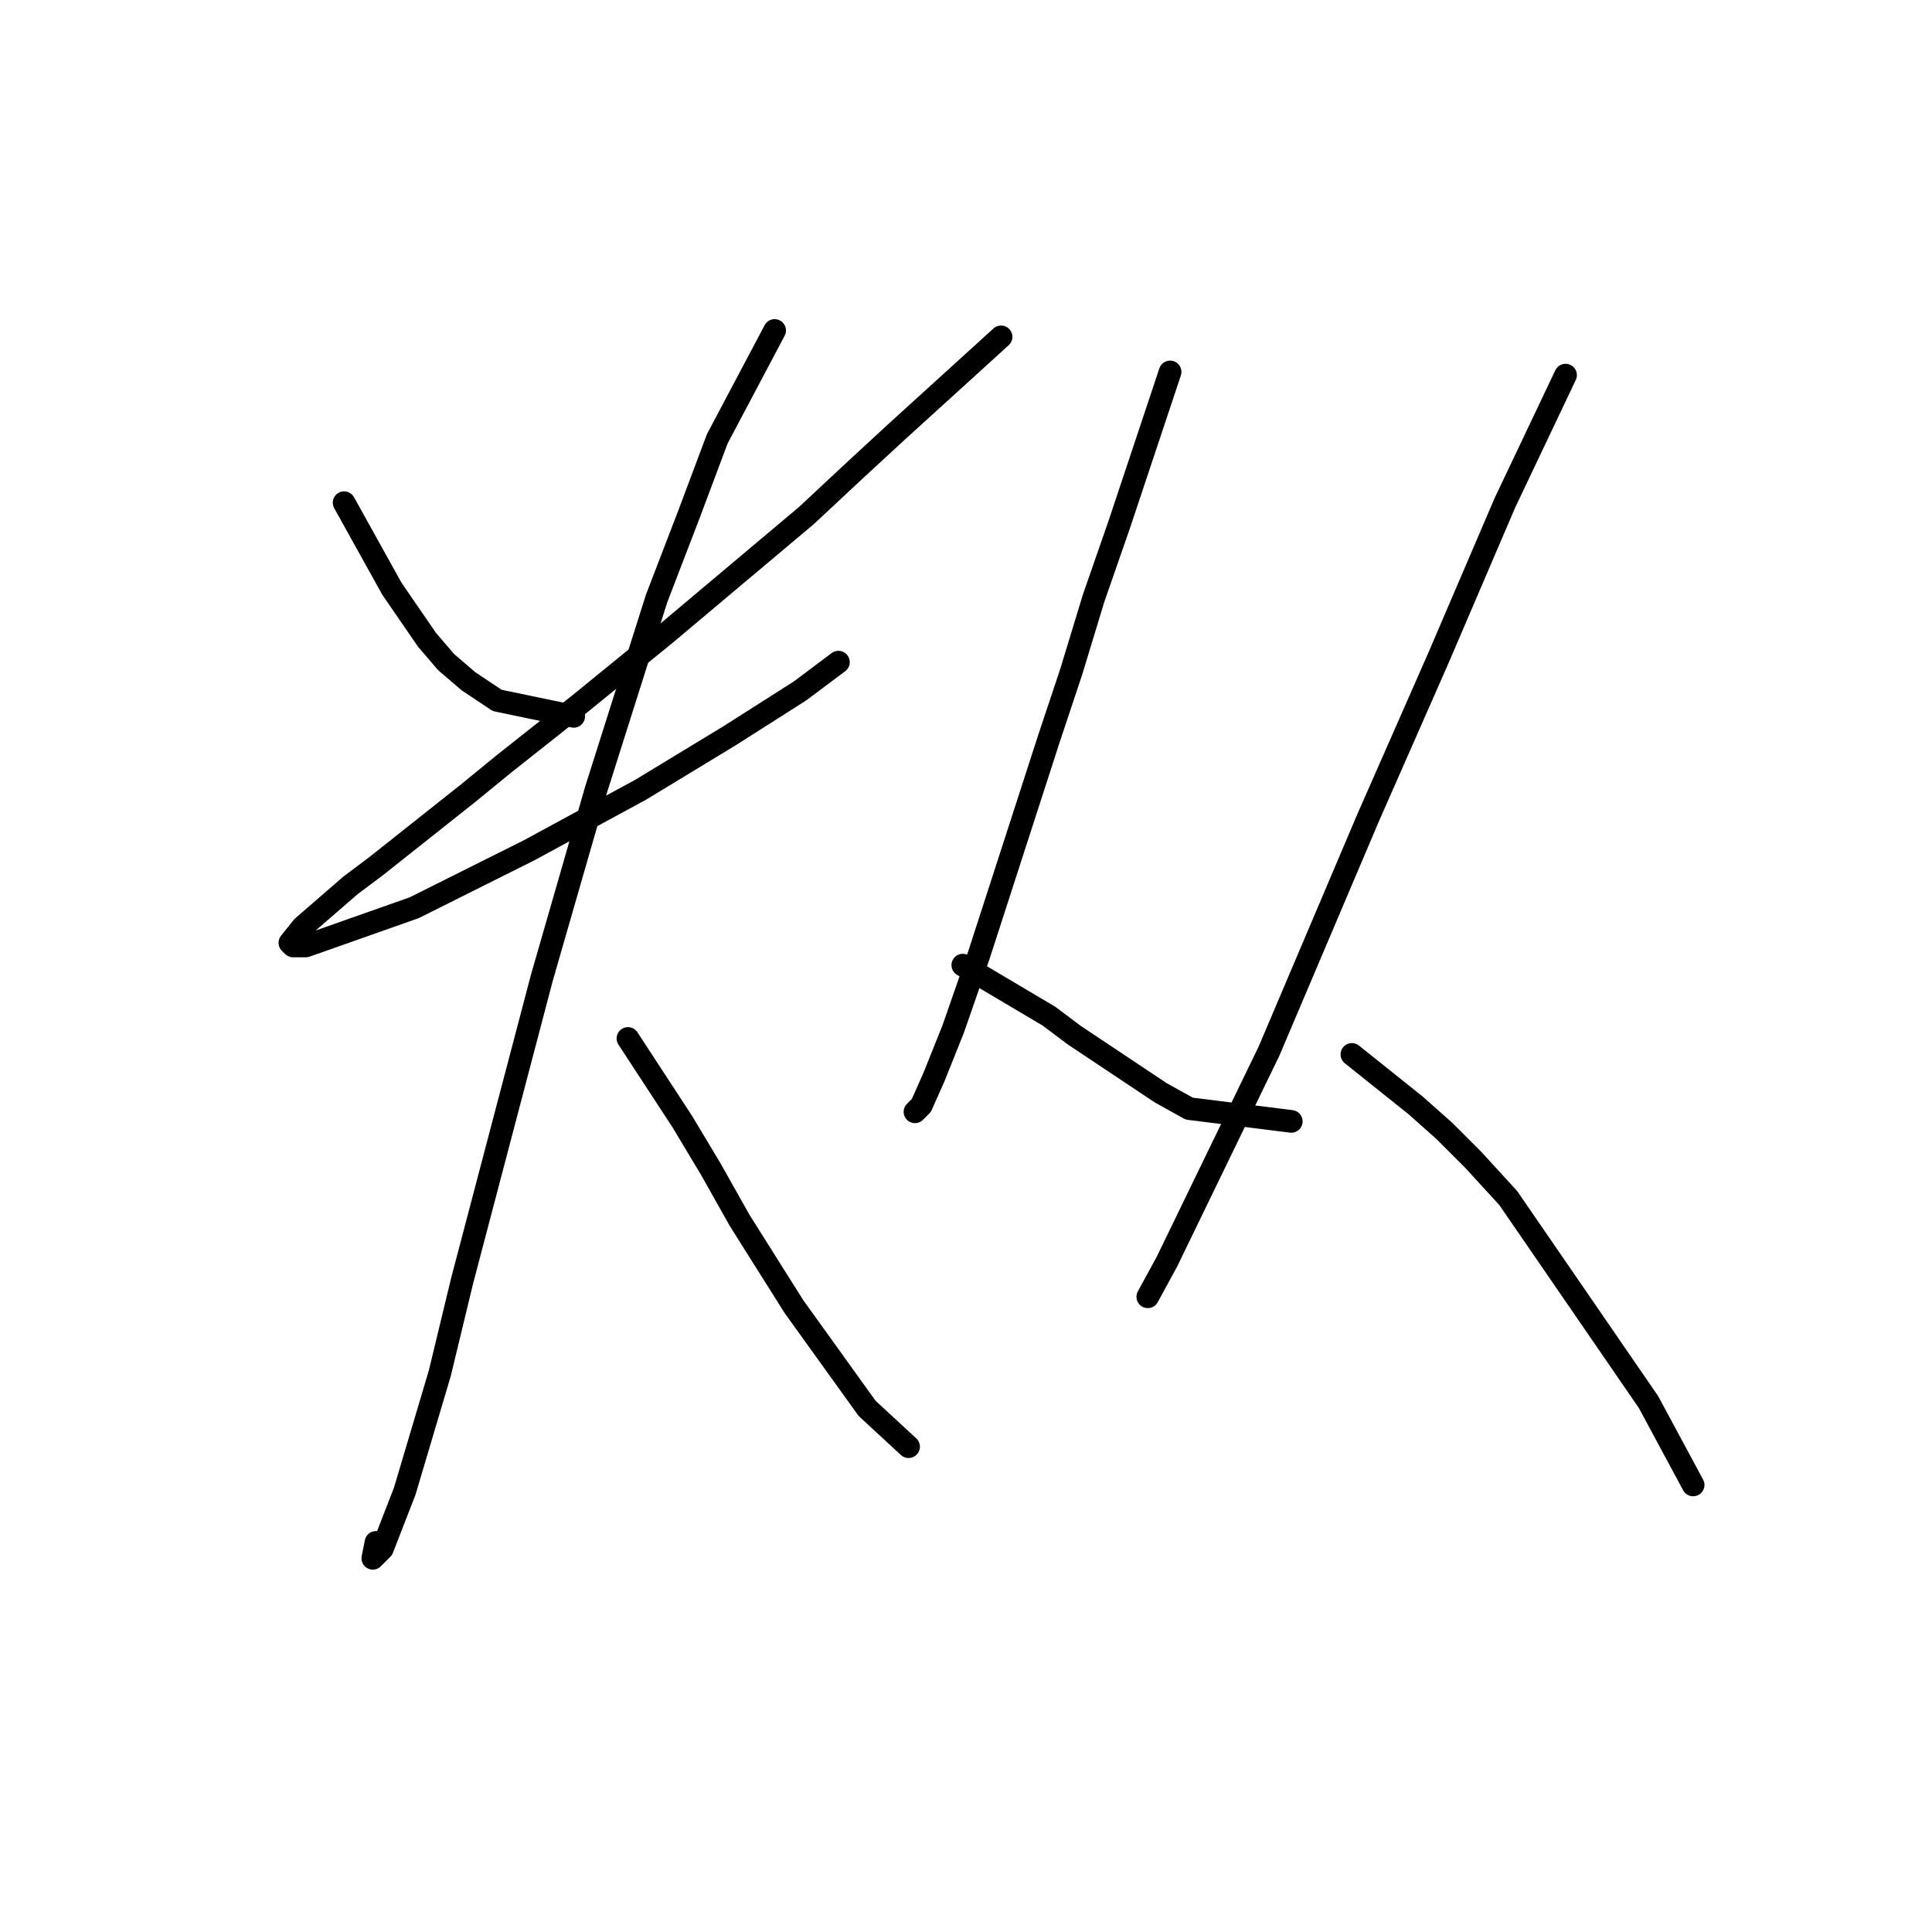 <?xml version="1.0" standalone="no"?>
    <svg width="256" height="256" xmlns="http://www.w3.org/2000/svg" version="1.1">
    <polyline stroke="black" stroke-width="3" stroke-linecap="round" fill="transparent" stroke-linejoin="round" points="45.595 66.608 51.934 78.018 56.582 84.779 59.118 87.737 62.076 90.273 65.879 92.808 76.021 94.921 76.021 94.921 " />
        <polyline stroke="black" stroke-width="3" stroke-linecap="round" fill="transparent" stroke-linejoin="round" points="132.648 44.634 118.702 57.311 113.209 62.382 106.87 68.298 88.276 83.934 76.867 93.231 66.724 101.26 62.076 105.063 49.821 114.783 46.44 117.318 40.102 122.812 38.411 124.925 38.834 125.347 40.524 125.347 54.892 120.276 70.105 112.67 84.896 104.641 96.728 97.457 106.025 91.54 111.096 87.737 111.096 87.737 " />
        <polyline stroke="black" stroke-width="3" stroke-linecap="round" fill="transparent" stroke-linejoin="round" points="102.644 43.788 95.038 58.156 91.234 68.298 87.009 79.286 78.979 104.641 71.796 129.573 61.231 169.719 58.273 181.974 53.624 197.609 50.666 205.216 49.398 206.484 49.821 204.371 49.821 204.371 " />
        <polyline stroke="black" stroke-width="3" stroke-linecap="round" fill="transparent" stroke-linejoin="round" points="83.205 137.602 90.389 148.59 94.192 154.928 97.996 161.69 105.18 173.099 114.899 186.622 120.393 191.693 120.393 191.693 " />
        <polyline stroke="black" stroke-width="3" stroke-linecap="round" fill="transparent" stroke-linejoin="round" points="155.045 49.282 148.283 69.566 144.903 79.286 141.945 89.005 138.987 97.879 129.69 126.615 126.309 136.335 123.773 142.673 122.083 146.477 121.238 147.322 121.238 147.322 " />
        <polyline stroke="black" stroke-width="3" stroke-linecap="round" fill="transparent" stroke-linejoin="round" points="127.577 127.883 138.987 134.644 142.367 137.18 146.171 139.715 153.777 144.786 157.58 146.899 171.103 148.59 171.103 148.59 " />
        <polyline stroke="black" stroke-width="3" stroke-linecap="round" fill="transparent" stroke-linejoin="round" points="207.445 49.705 199.416 66.608 190.542 87.315 181.245 108.444 168.145 139.293 154.622 167.183 152.087 171.832 152.087 171.832 " />
        <polyline stroke="black" stroke-width="3" stroke-linecap="round" fill="transparent" stroke-linejoin="round" points="179.132 139.715 187.584 146.477 191.387 149.857 195.19 153.661 199.839 158.732 218.433 185.777 224.349 196.764 224.349 196.764 " />
        </svg>